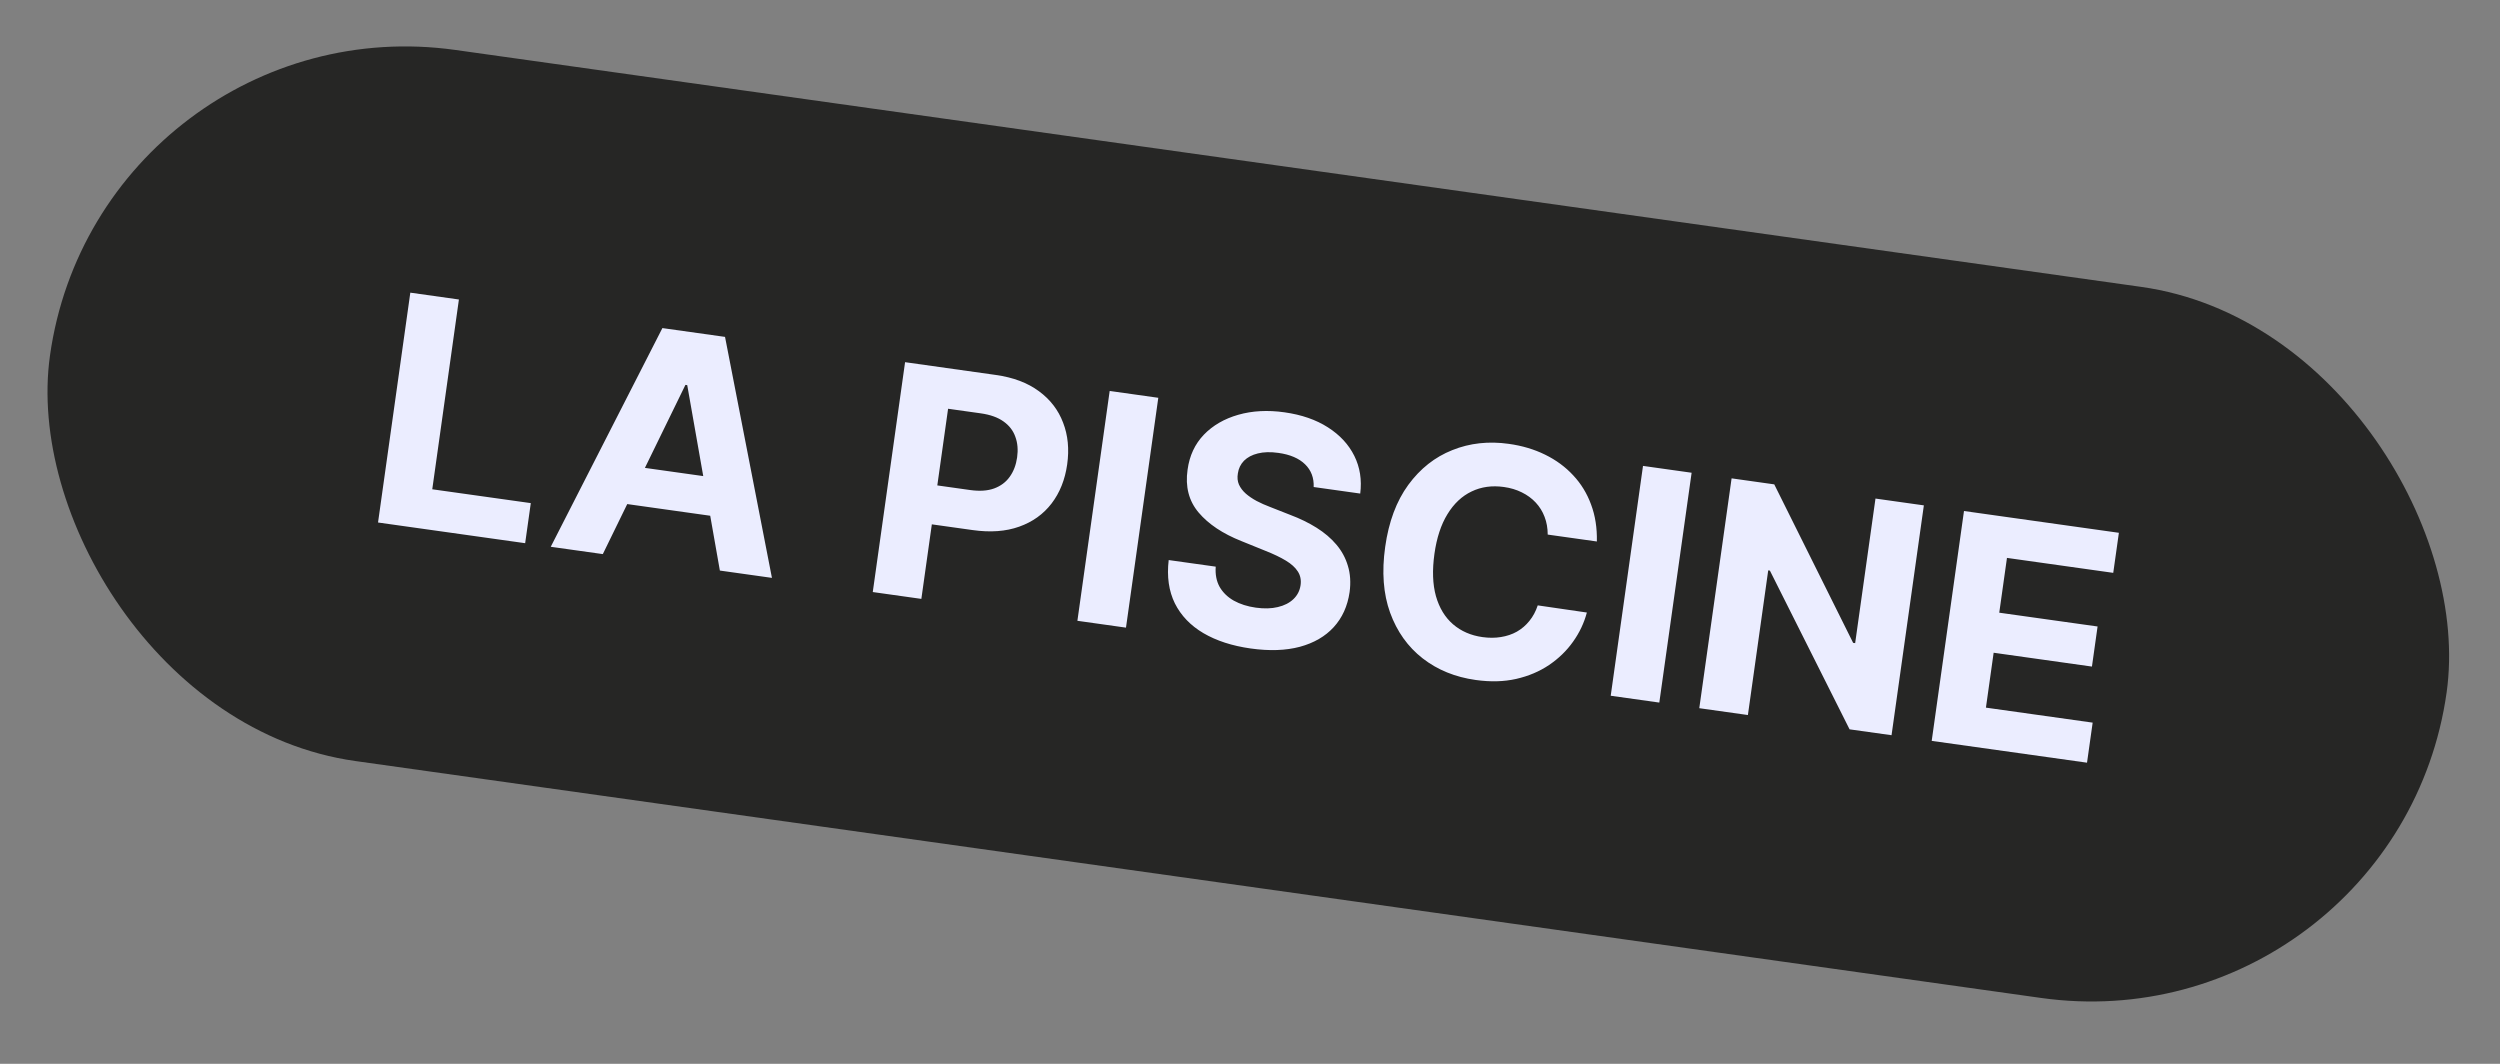 <svg width="94" height="40" viewBox="0 0 94 40" fill="none" xmlns="http://www.w3.org/2000/svg">
<rect x="0" y="0" width="94" height="40" fill="#808080" stroke="none"/>
<rect x="3.758" width="91" height="27" rx="13.5" transform="rotate(8 3.758 0)" fill="#262625"/>
<path d="M14.214 19.646L15.428 11.004L17.255 11.261L16.253 18.397L19.958 18.917L19.746 20.424L14.214 19.646ZM22.666 20.834L20.708 20.559L24.906 12.336L27.261 12.667L29.025 21.728L27.067 21.453L25.84 14.481L25.772 14.472L22.666 20.834ZM23.021 17.42L27.646 18.07L27.446 19.496L22.821 18.846L23.021 17.42ZM32.816 22.261L34.031 13.618L37.44 14.098C38.096 14.19 38.636 14.393 39.063 14.709C39.489 15.021 39.792 15.415 39.972 15.891C40.156 16.364 40.207 16.888 40.126 17.462C40.045 18.035 39.85 18.524 39.541 18.929C39.232 19.333 38.825 19.624 38.321 19.803C37.82 19.982 37.237 20.025 36.573 19.931L34.4 19.626L34.605 18.162L36.483 18.426C36.835 18.475 37.133 18.455 37.378 18.366C37.626 18.275 37.822 18.129 37.965 17.928C38.111 17.725 38.204 17.481 38.244 17.197C38.284 16.91 38.262 16.652 38.176 16.422C38.094 16.189 37.946 15.998 37.732 15.847C37.519 15.694 37.234 15.592 36.88 15.542L35.648 15.369L34.643 22.518L32.816 22.261ZM43.552 14.957L42.337 23.599L40.51 23.342L41.724 14.7L43.552 14.957ZM49.394 18.312C49.408 17.967 49.3 17.682 49.071 17.458C48.841 17.233 48.507 17.09 48.068 17.029C47.77 16.987 47.512 16.994 47.295 17.049C47.078 17.102 46.905 17.194 46.774 17.324C46.647 17.456 46.57 17.614 46.544 17.8C46.517 17.954 46.53 18.093 46.584 18.219C46.641 18.344 46.727 18.458 46.842 18.56C46.957 18.66 47.093 18.752 47.25 18.837C47.408 18.92 47.578 18.995 47.761 19.064L48.511 19.359C48.876 19.496 49.206 19.657 49.502 19.842C49.797 20.027 50.046 20.238 50.247 20.476C50.449 20.714 50.594 20.981 50.681 21.277C50.772 21.574 50.793 21.903 50.745 22.263C50.668 22.792 50.468 23.231 50.147 23.582C49.828 23.93 49.403 24.176 48.873 24.32C48.345 24.46 47.729 24.482 47.026 24.383C46.328 24.285 45.736 24.092 45.248 23.806C44.763 23.52 44.406 23.147 44.175 22.687C43.947 22.224 43.87 21.681 43.943 21.058L45.711 21.306C45.69 21.599 45.739 21.852 45.858 22.067C45.981 22.279 46.158 22.452 46.392 22.585C46.629 22.716 46.905 22.804 47.22 22.848C47.53 22.891 47.805 22.884 48.045 22.826C48.289 22.769 48.485 22.669 48.634 22.526C48.783 22.383 48.872 22.208 48.902 22C48.929 21.806 48.894 21.634 48.797 21.486C48.703 21.338 48.553 21.202 48.347 21.078C48.143 20.955 47.889 20.833 47.585 20.713L46.677 20.345C45.973 20.065 45.437 19.707 45.068 19.271C44.699 18.834 44.561 18.297 44.653 17.659C44.724 17.135 44.928 16.698 45.264 16.346C45.603 15.995 46.035 15.745 46.561 15.595C47.087 15.445 47.665 15.414 48.296 15.503C48.937 15.593 49.481 15.781 49.929 16.068C50.379 16.355 50.71 16.713 50.923 17.142C51.135 17.57 51.209 18.042 51.145 18.558L49.394 18.312ZM60.042 20.36L58.194 20.1C58.193 19.856 58.154 19.634 58.076 19.433C57.999 19.23 57.888 19.051 57.743 18.896C57.599 18.741 57.424 18.613 57.22 18.513C57.019 18.413 56.795 18.345 56.547 18.311C56.1 18.248 55.695 18.304 55.331 18.48C54.969 18.652 54.666 18.937 54.424 19.333C54.182 19.727 54.019 20.223 53.935 20.822C53.849 21.439 53.867 21.969 53.991 22.414C54.118 22.859 54.332 23.212 54.634 23.473C54.936 23.733 55.305 23.894 55.741 23.955C55.986 23.989 56.217 23.989 56.434 23.953C56.654 23.918 56.855 23.851 57.035 23.75C57.216 23.646 57.373 23.512 57.505 23.347C57.64 23.182 57.745 22.987 57.819 22.762L59.666 23.031C59.563 23.421 59.39 23.787 59.147 24.128C58.907 24.467 58.606 24.759 58.245 25.004C57.886 25.246 57.474 25.421 57.009 25.527C56.547 25.632 56.039 25.645 55.484 25.567C54.714 25.459 54.049 25.188 53.49 24.753C52.934 24.319 52.527 23.747 52.268 23.037C52.012 22.326 51.95 21.502 52.083 20.562C52.215 19.62 52.505 18.843 52.952 18.231C53.4 17.62 53.952 17.184 54.608 16.924C55.264 16.66 55.973 16.582 56.732 16.689C57.233 16.759 57.687 16.894 58.095 17.095C58.506 17.296 58.858 17.555 59.152 17.872C59.447 18.186 59.671 18.552 59.824 18.969C59.981 19.387 60.053 19.851 60.042 20.36ZM63.605 17.775L62.39 26.417L60.563 26.16L61.777 17.518L63.605 17.775ZM72.337 19.002L71.122 27.644L69.544 27.423L66.548 21.455L66.485 21.446L65.721 26.885L63.893 26.628L65.108 17.986L66.712 18.212L69.678 24.171L69.754 24.182L70.518 18.746L72.337 19.002ZM72.632 27.857L73.846 19.214L79.67 20.033L79.458 21.539L75.462 20.977L75.172 23.037L78.869 23.556L78.657 25.063L74.961 24.543L74.671 26.607L78.684 27.171L78.472 28.677L72.632 27.857Z" fill="#EBEDFF"/>
</svg>
